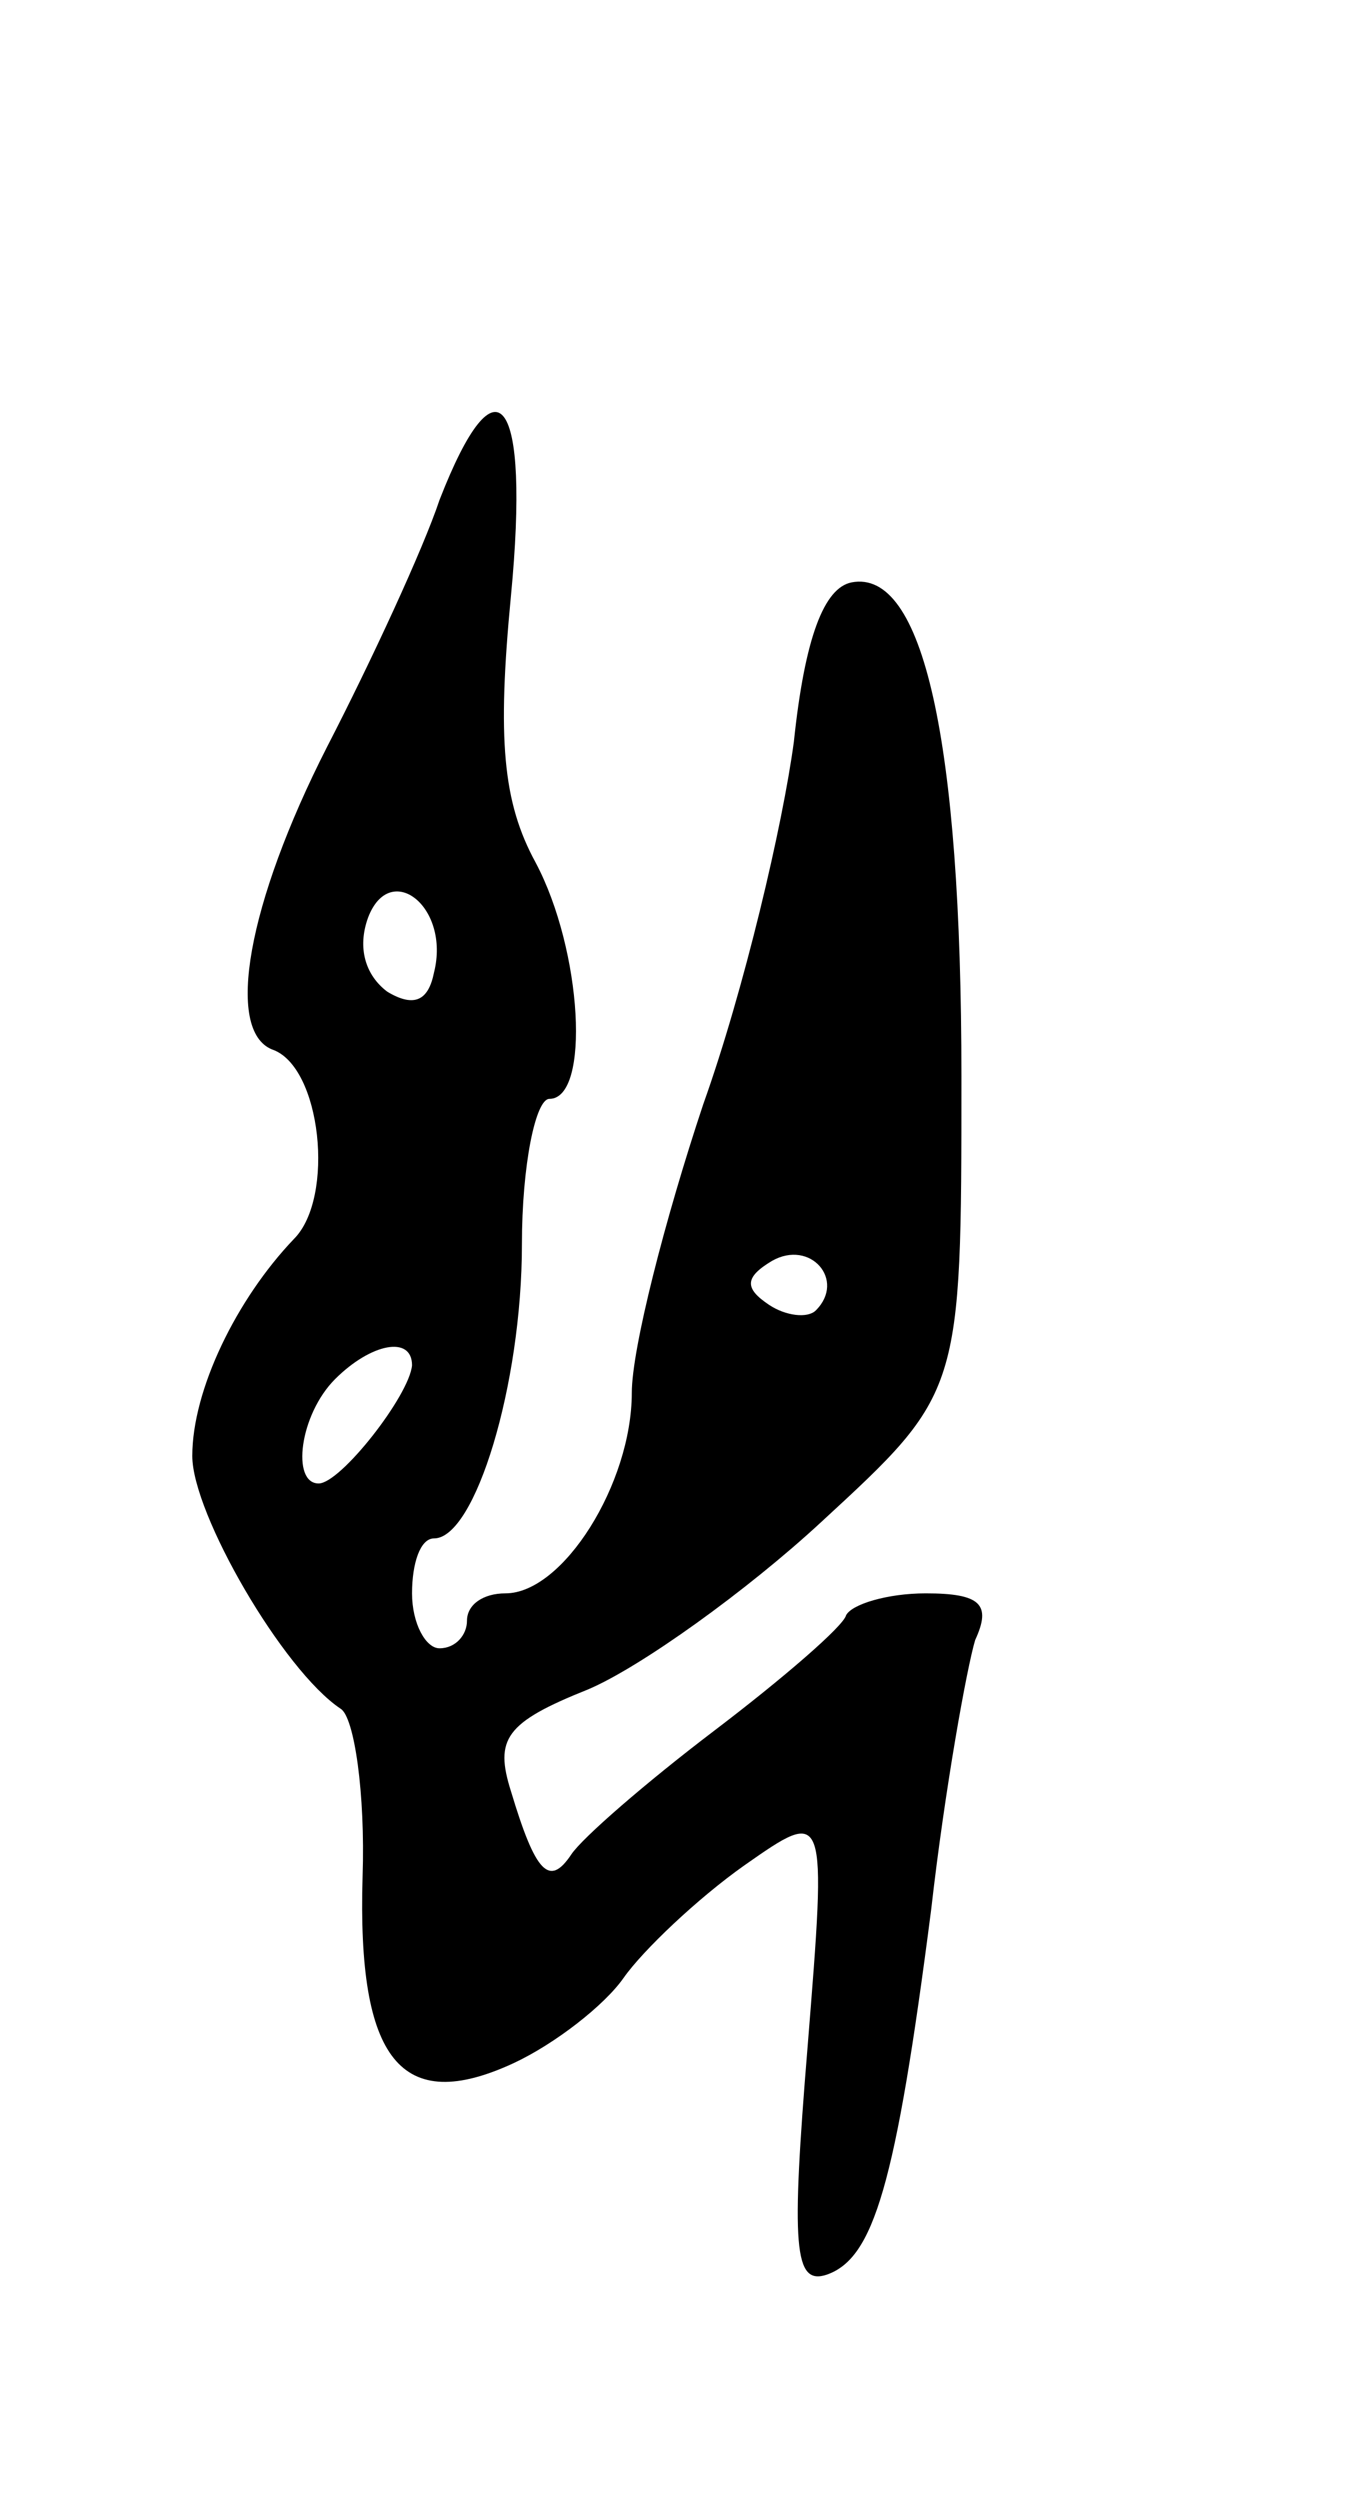 <svg version="1.0" xmlns="http://www.w3.org/2000/svg"
 width="49pt" height="91pt" viewBox="0 0 49 91"
 preserveAspectRatio="xMidYMid meet">
<g transform="translate(0,91) scale(0.1,-0.1)"
fill="#000000" stroke="none">
<path d="M160 728 c-6 -18 -25 -59 -41 -90 -29 -57 -37 -103 -20 -110 18 -6
23 -54 8 -69 -21 -22 -37 -55 -37 -79 0 -21 33 -78 54 -92 5 -3 9 -31 8 -61
-2 -67 14 -87 55 -68 15 7 33 21 40 31 7 10 27 29 44 41 30 21 30 21 23 -66
-6 -73 -5 -87 7 -83 17 6 25 32 38 133 5 44 13 88 16 98 6 13 2 17 -18 17 -14
0 -27 -4 -29 -8 -1 -4 -23 -23 -48 -42 -25 -19 -48 -39 -52 -45 -8 -12 -13 -7
-22 23 -6 19 -2 25 28 37 19 8 58 36 85 61 51 47 51 47 51 162 0 123 -14 185
-40 180 -10 -2 -17 -20 -21 -58 -4 -30 -18 -90 -33 -132 -14 -42 -26 -89 -26
-105 0 -33 -25 -73 -46 -73 -8 0 -14 -4 -14 -10 0 -5 -4 -10 -10 -10 -5 0 -10
9 -10 20 0 11 3 20 8 20 15 0 32 56 32 107 0 29 5 53 10 53 15 0 12 54 -5 86
-12 22 -14 45 -9 97 7 73 -5 89 -26 35z m-2 -172 c-2 -10 -7 -13 -17 -7 -8 6
-11 16 -7 27 8 21 30 4 24 -20z m139 -123 c-3 -3 -11 -2 -17 2 -9 6 -9 10 1
16 14 8 27 -7 16 -18z m-147 -20 c-1 -11 -26 -43 -34 -43 -10 0 -7 25 6 38 13
13 28 16 28 5z"/>
</g>
</svg>
